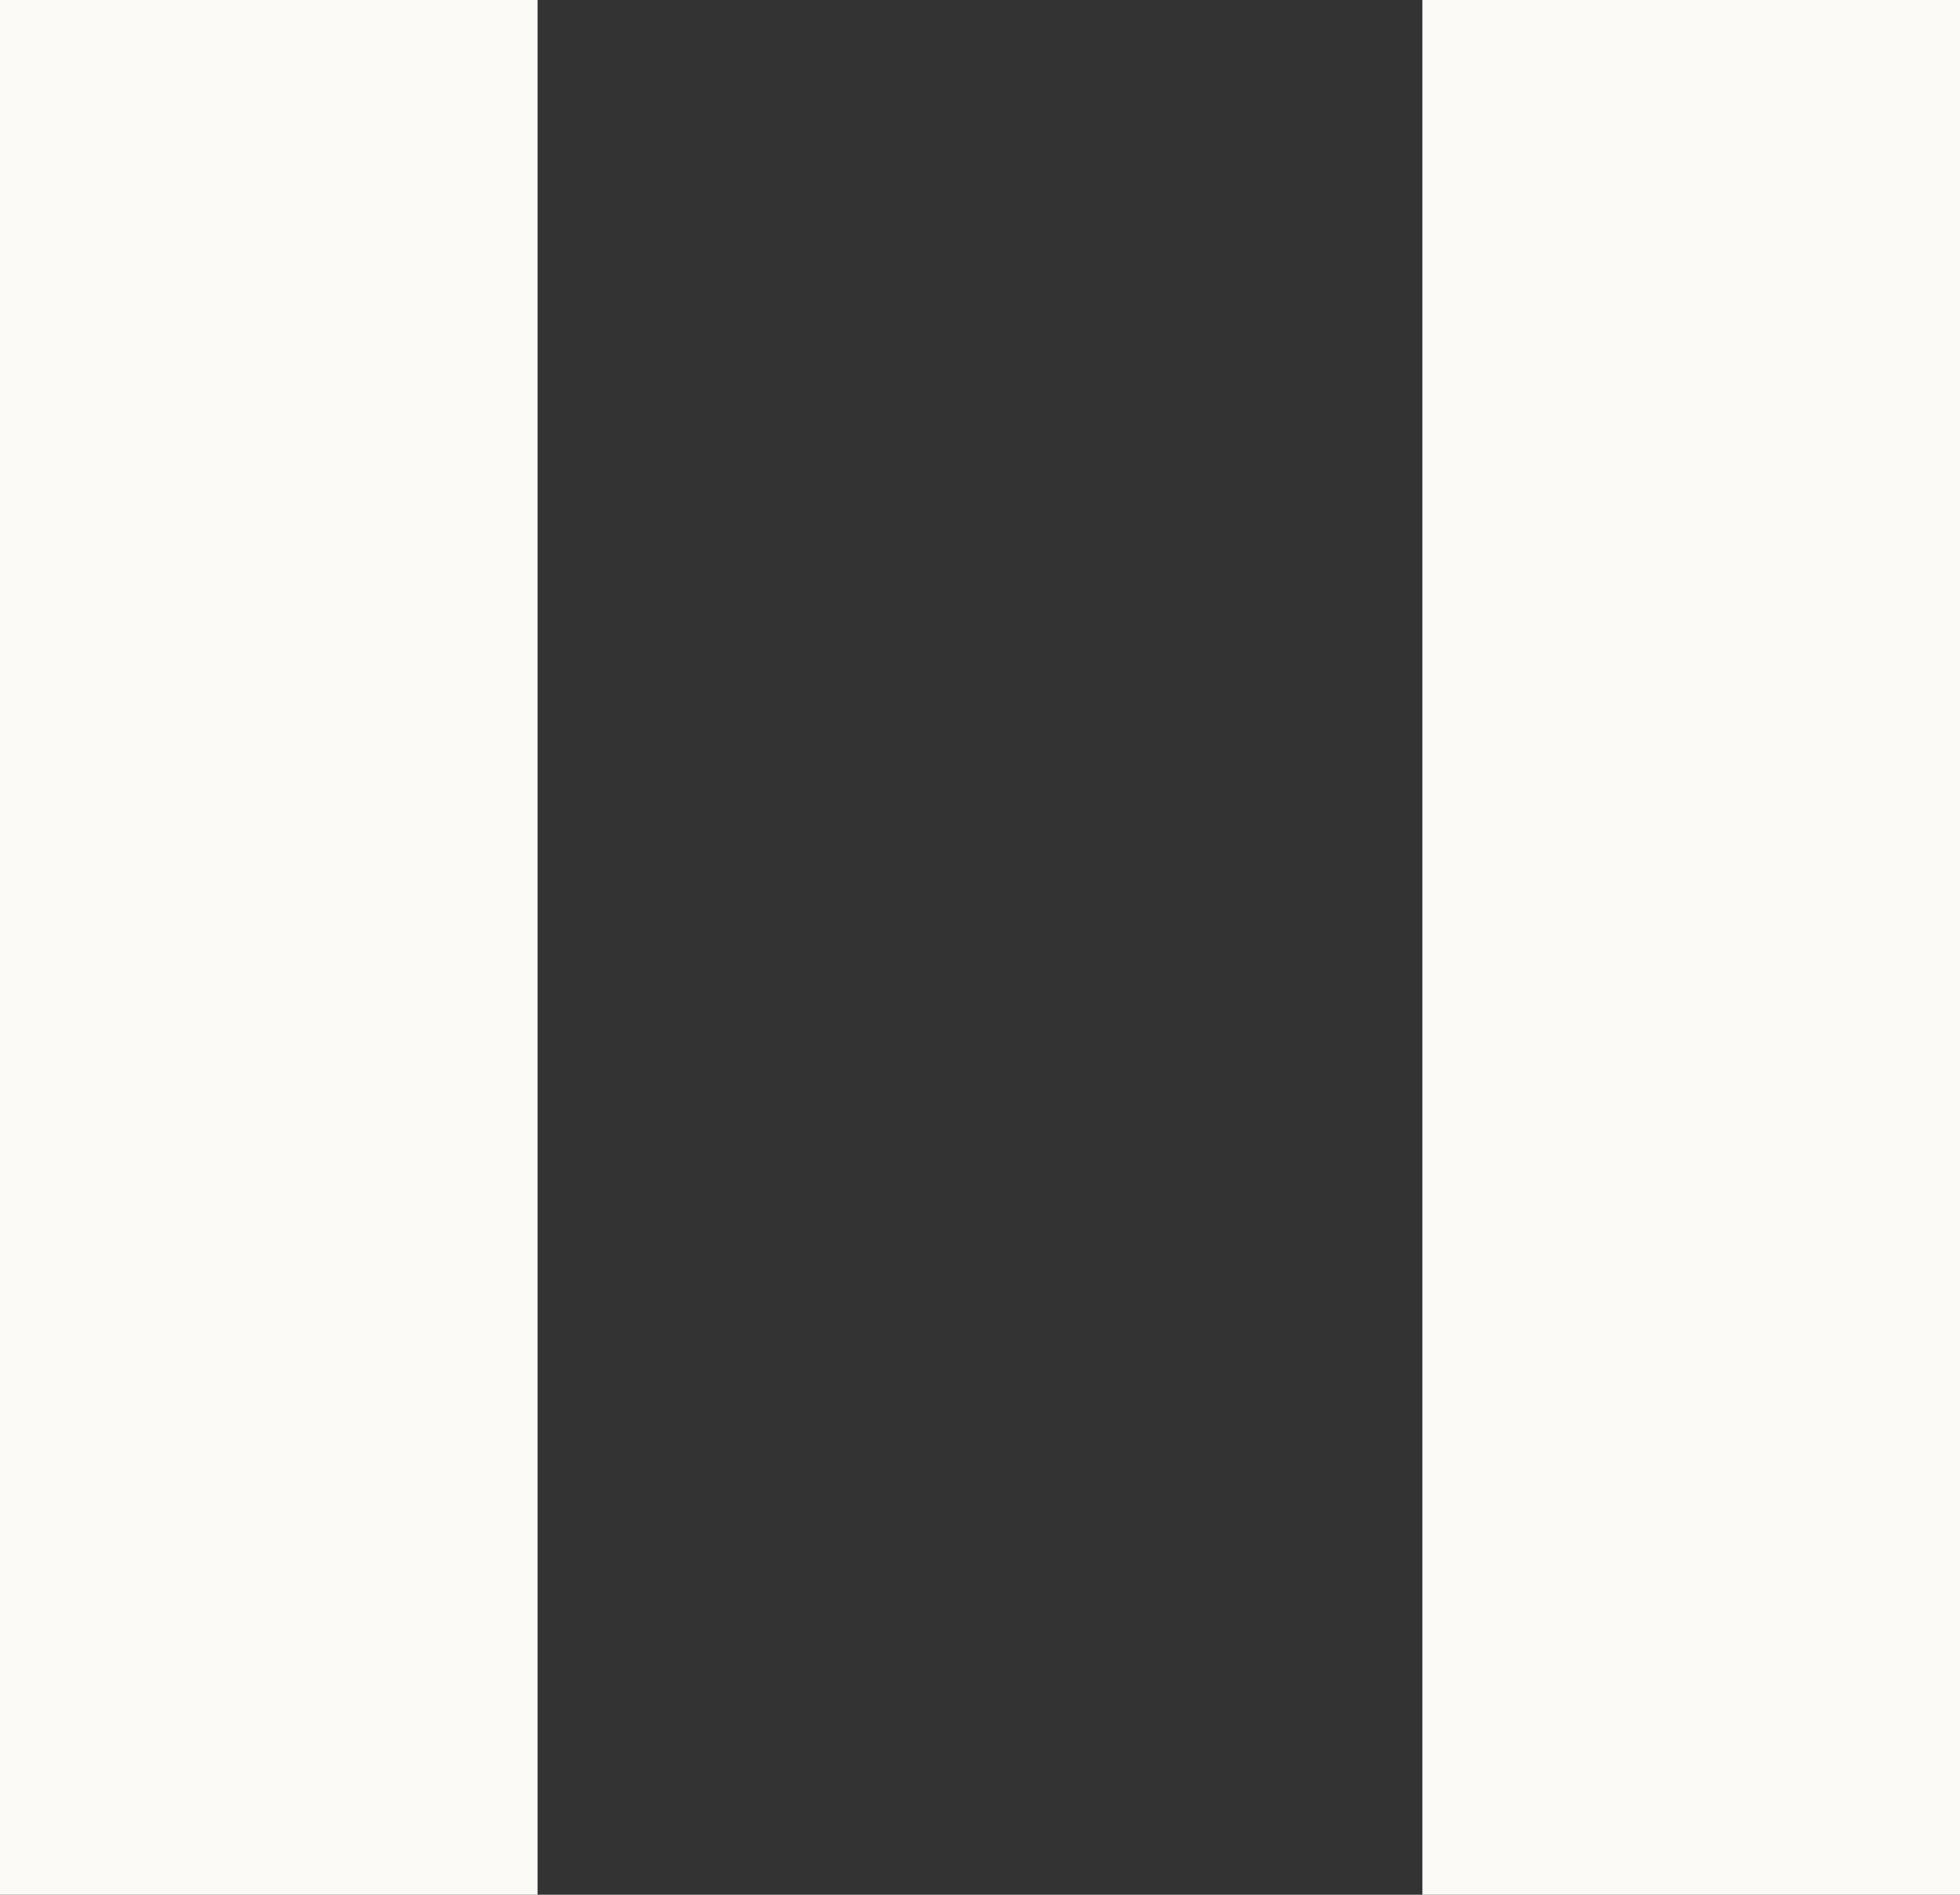 <?xml version="1.0" encoding="UTF-8"?>
<svg width="150px" height="145px" viewBox="0 0 150 145" version="1.1" xmlns="http://www.w3.org/2000/svg" xmlns:xlink="http://www.w3.org/1999/xlink">
    <rect x="0" y="0" width="150" height="145" fill="#333333" stroke="none"/>
    <!-- Generator: Sketch 49.2 (51160) - http://www.bohemiancoding.com/sketch -->
    <title>h-bare</title>
    <desc>Created with Sketch.</desc>
    <defs></defs>
    <g id="Page-1" stroke="none" stroke-width="1" fill="none" fill-rule="evenodd">
        <g id="h-bare" fill="#FBFAF6">
            <path d="M0,145 L0,0 L41.14,0 L41.14,145 L0,145 Z M108.857,145 L108.857,0 L150,0 L150,145 L108.857,145 Z" id="Shape"></path>
        </g>
    </g>
</svg>